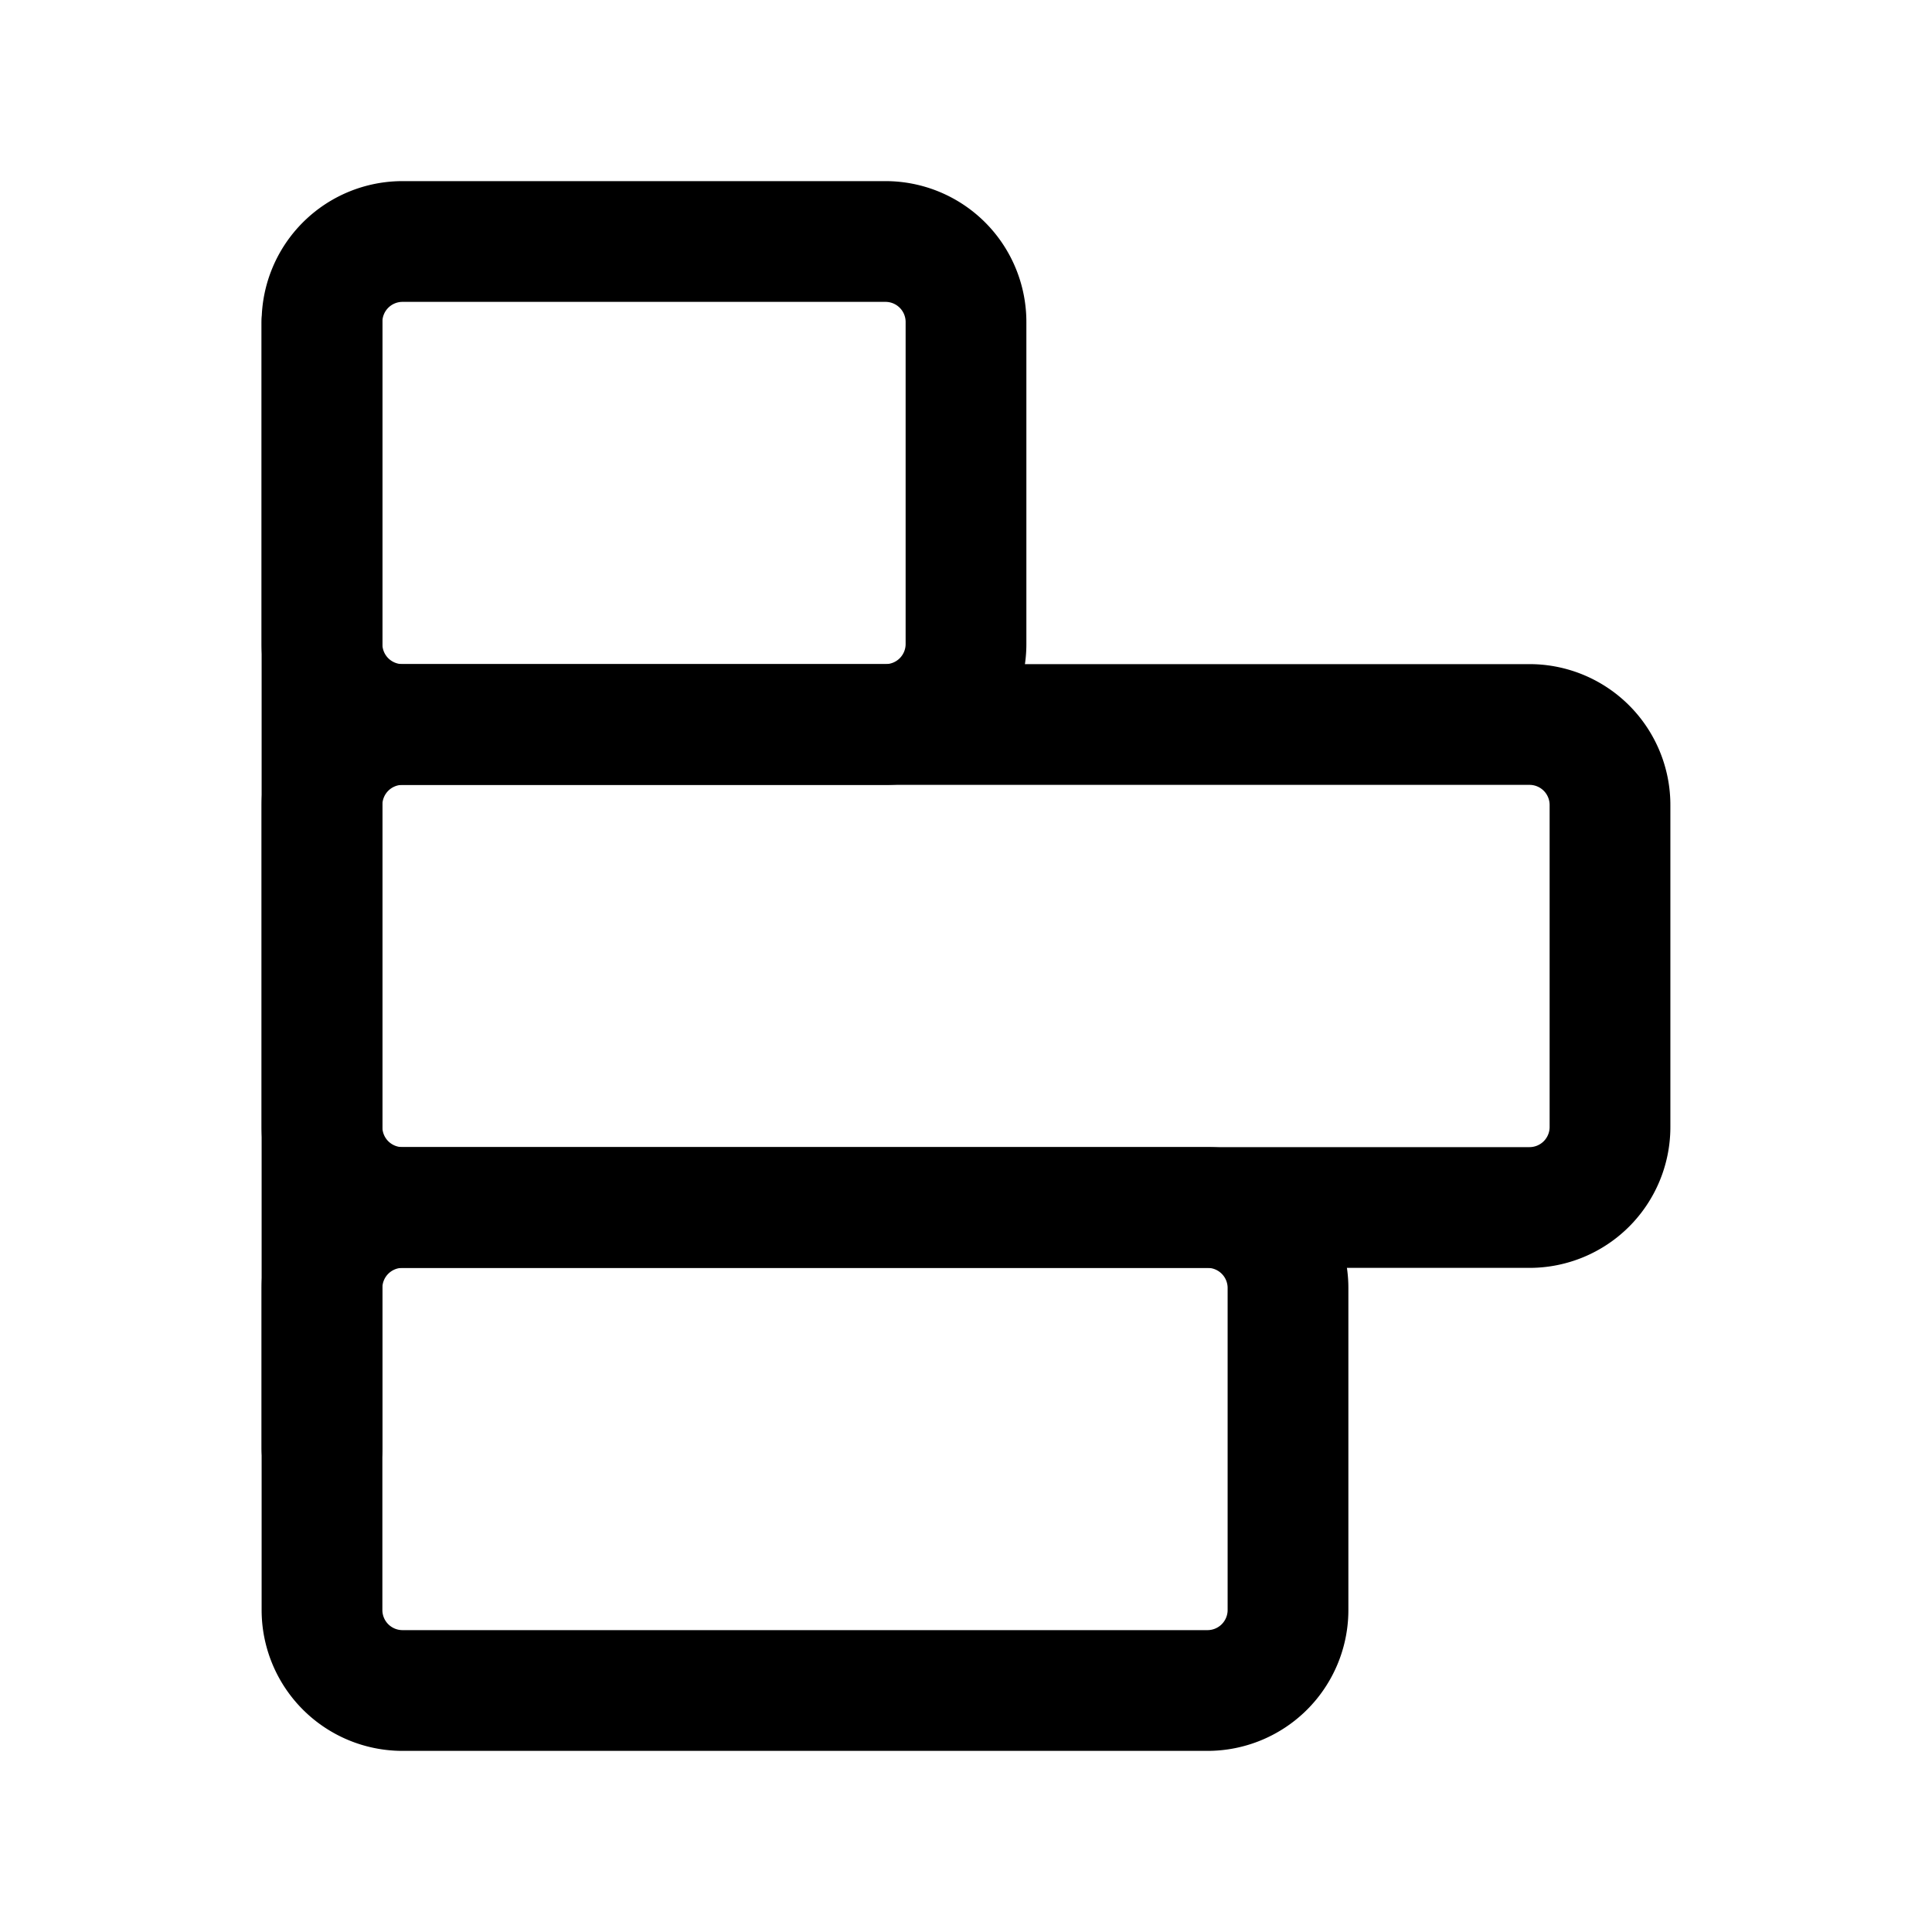 <svg class="tabler" width="24" height="24" fill="none" stroke="currentColor" stroke-linecap="round" stroke-linejoin="round" stroke-width="1.5" version="1.1" viewBox="0 0 24 24" xmlns="http://www.w3.org/2000/svg"><path d="m24 0v24h-24v-24z" fill="none" stroke="none"/><path d="m11 3a1 1 0 0 1 1 1v4a1 1 0 0 1-1 1h-6a1 1 0 0 1-1-1v-4a1 1 0 0 1 1-1z"/><path d="m15 15a1 1 0 0 1 1 1v4a1 1 0 0 1-1 1h-10a1 1 0 0 1-1-1v-4a1 1 0 0 1 1-1z"/><path d="m19 9a1 1 0 0 1 1 1v4a1 1 0 0 1-1 1h-14a1 1 0 0 1-1-1v-4a1 1 0 0 1 1-1z"/><path d="m4 4v14"/></svg>
